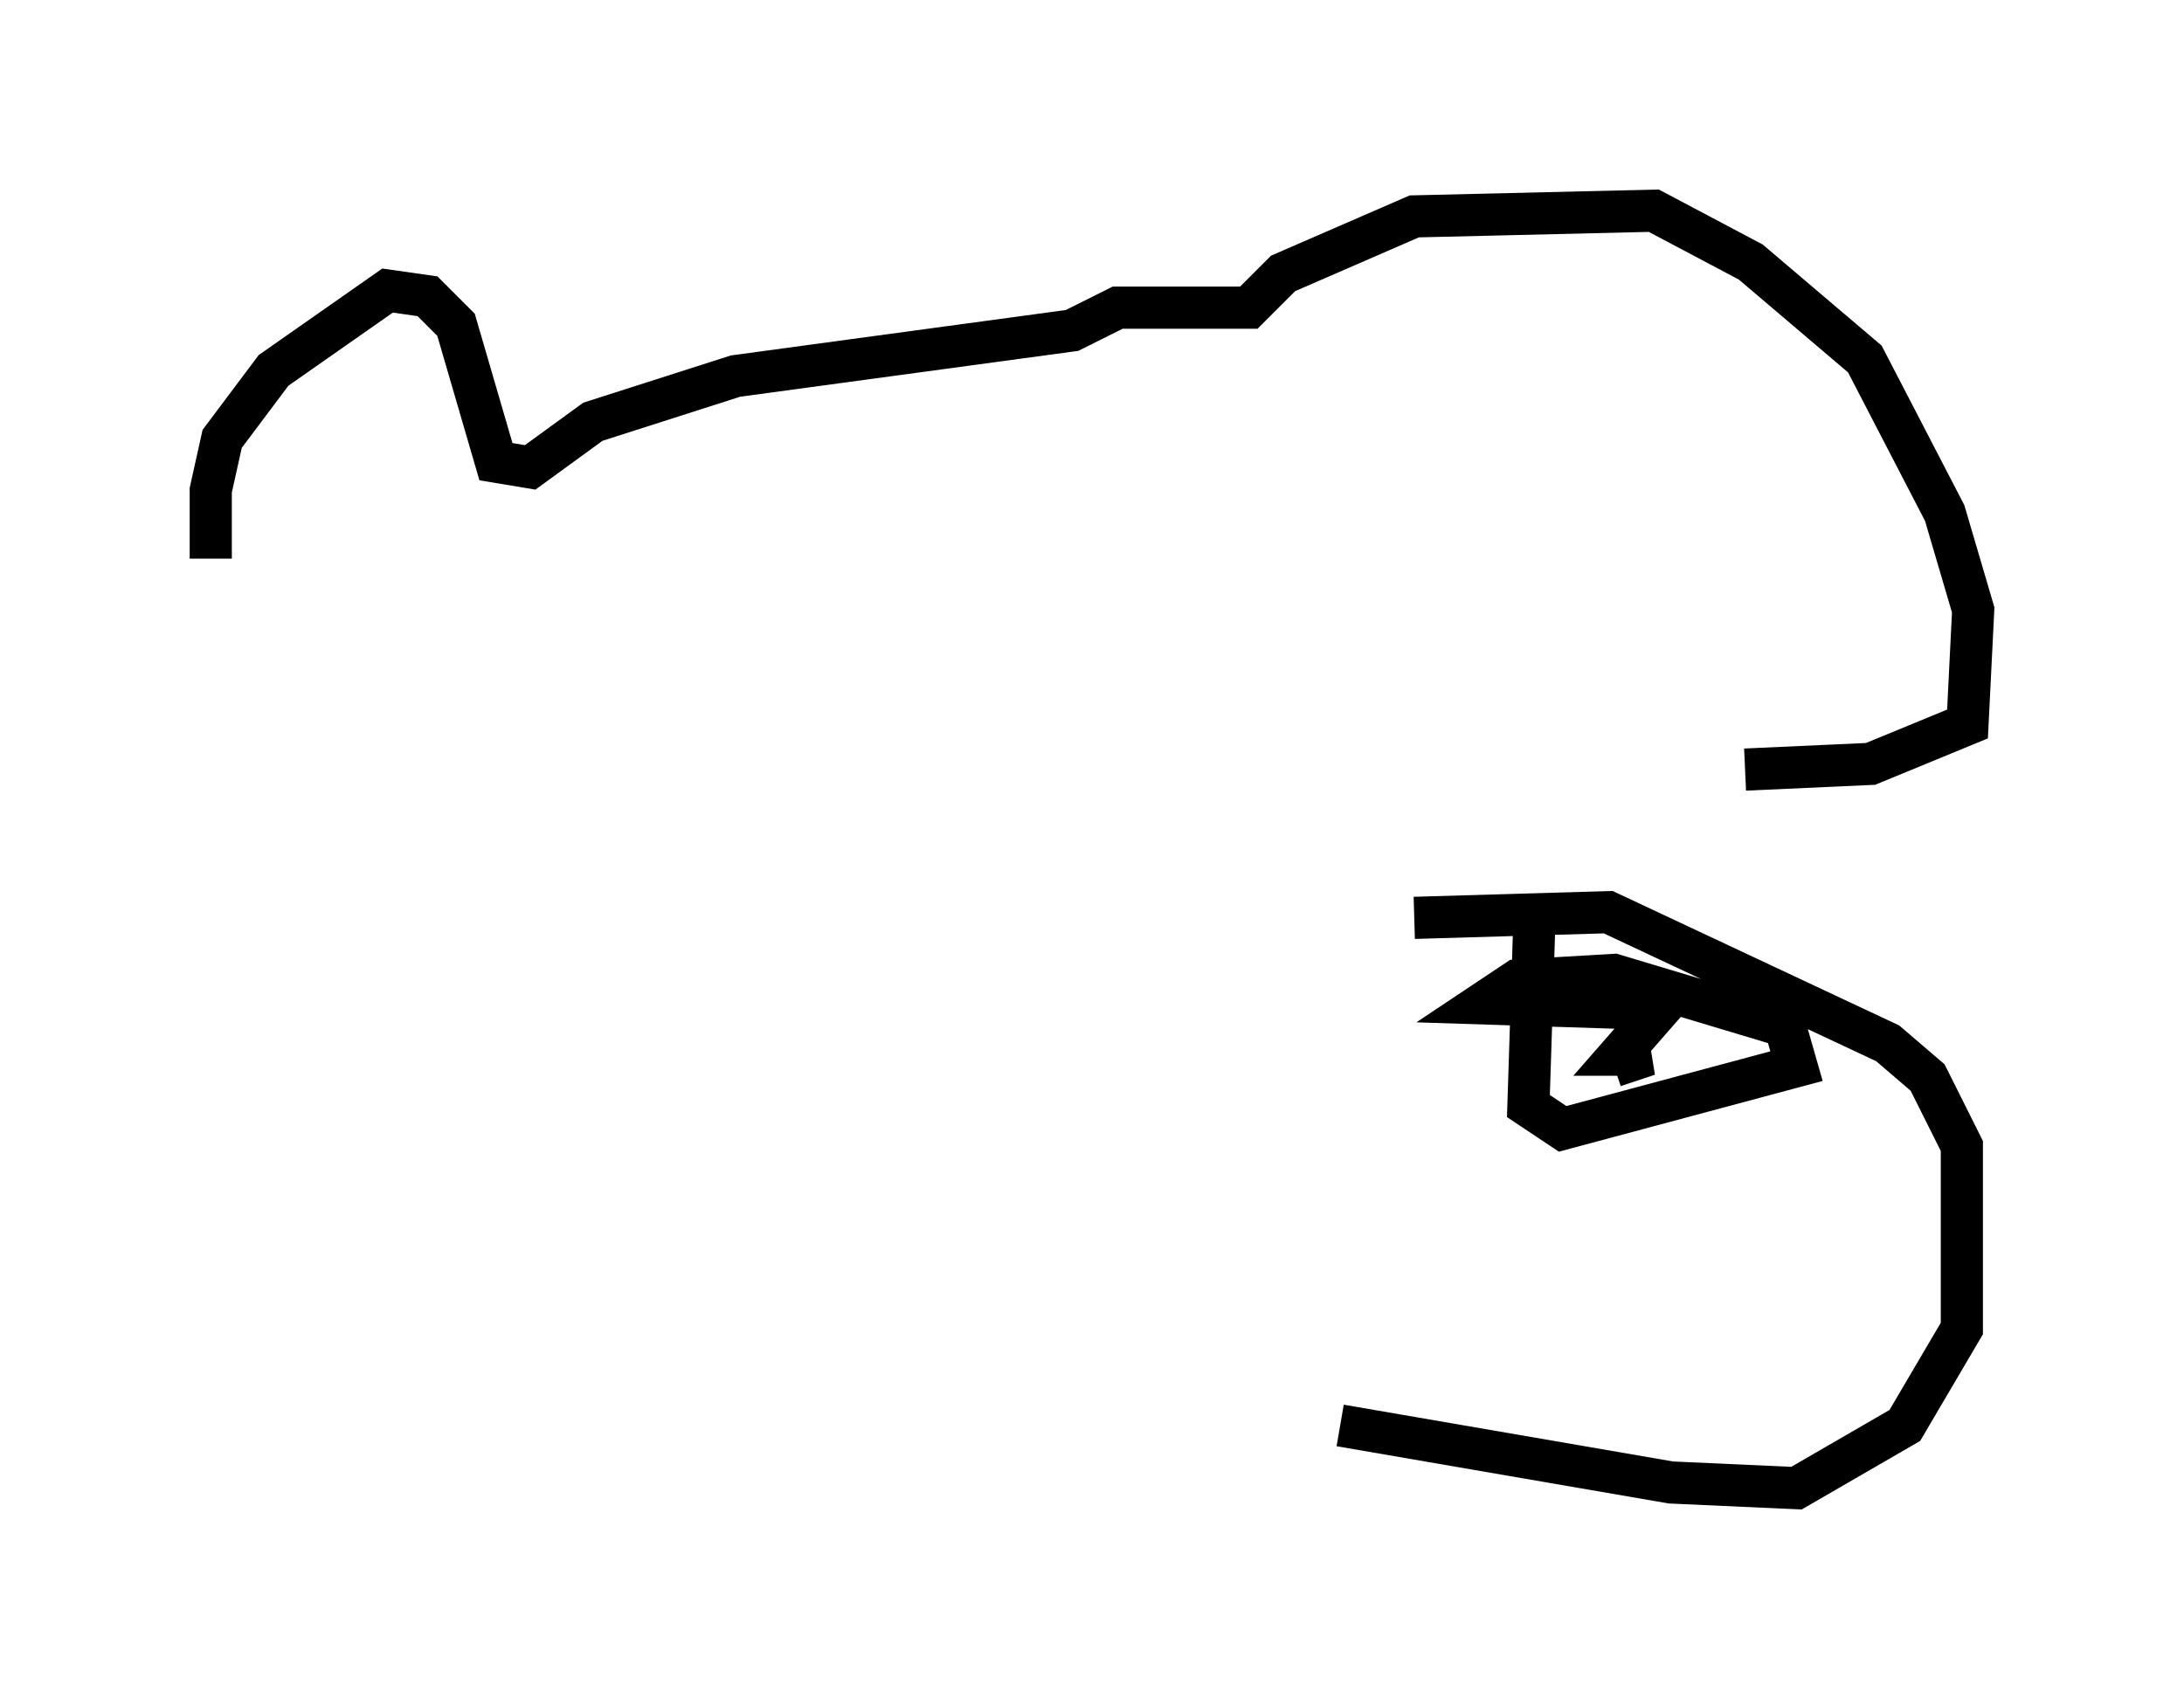<?xml version="1.0" encoding="utf-8" ?>
<svg baseProfile="full" height="40.311" version="1.1" width="51.813" xmlns="http://www.w3.org/2000/svg" xmlns:ev="http://www.w3.org/2001/xml-events" xmlns:xlink="http://www.w3.org/1999/xlink"><defs /><rect fill="white" height="40.311" width="51.813" x="0" y="0" /><path d="M7.571, 17.99 m-2.571, -4.736 l0.0, -1.624 0.271, -1.218 l1.218, -1.624 2.706, -1.894 l0.947, 0.135 0.677, 0.677 l0.947, 3.248 0.812, 0.135 l1.488, -1.083 3.383, -1.083 l7.984, -1.083 1.083, -0.541 l3.112, 0.0 0.812, -0.812 l3.112, -1.353 5.683, -0.135 l2.3, 1.218 2.706, 2.3 l1.894, 3.654 0.677, 2.3 l-0.135, 2.706 -2.3, 0.947 l-2.977, 0.135 m-7.848, 3.518 l4.601, -0.135 6.631, 3.112 l0.947, 0.812 0.812, 1.624 l0.0, 4.33 -1.353, 2.3 l-2.571, 1.488 -2.977, -0.135 l-7.848, -1.353 m4.601, -11.773 l-0.135, 4.195 0.812, 0.541 l5.548, -1.488 -0.271, -0.947 l-4.059, -1.218 -2.3, 0.135 l-0.812, 0.541 4.195, 0.135 l-0.947, 1.083 0.677, 0.0 l-0.812, 0.271 " fill="none" stroke="black" stroke-width="1" /></svg>